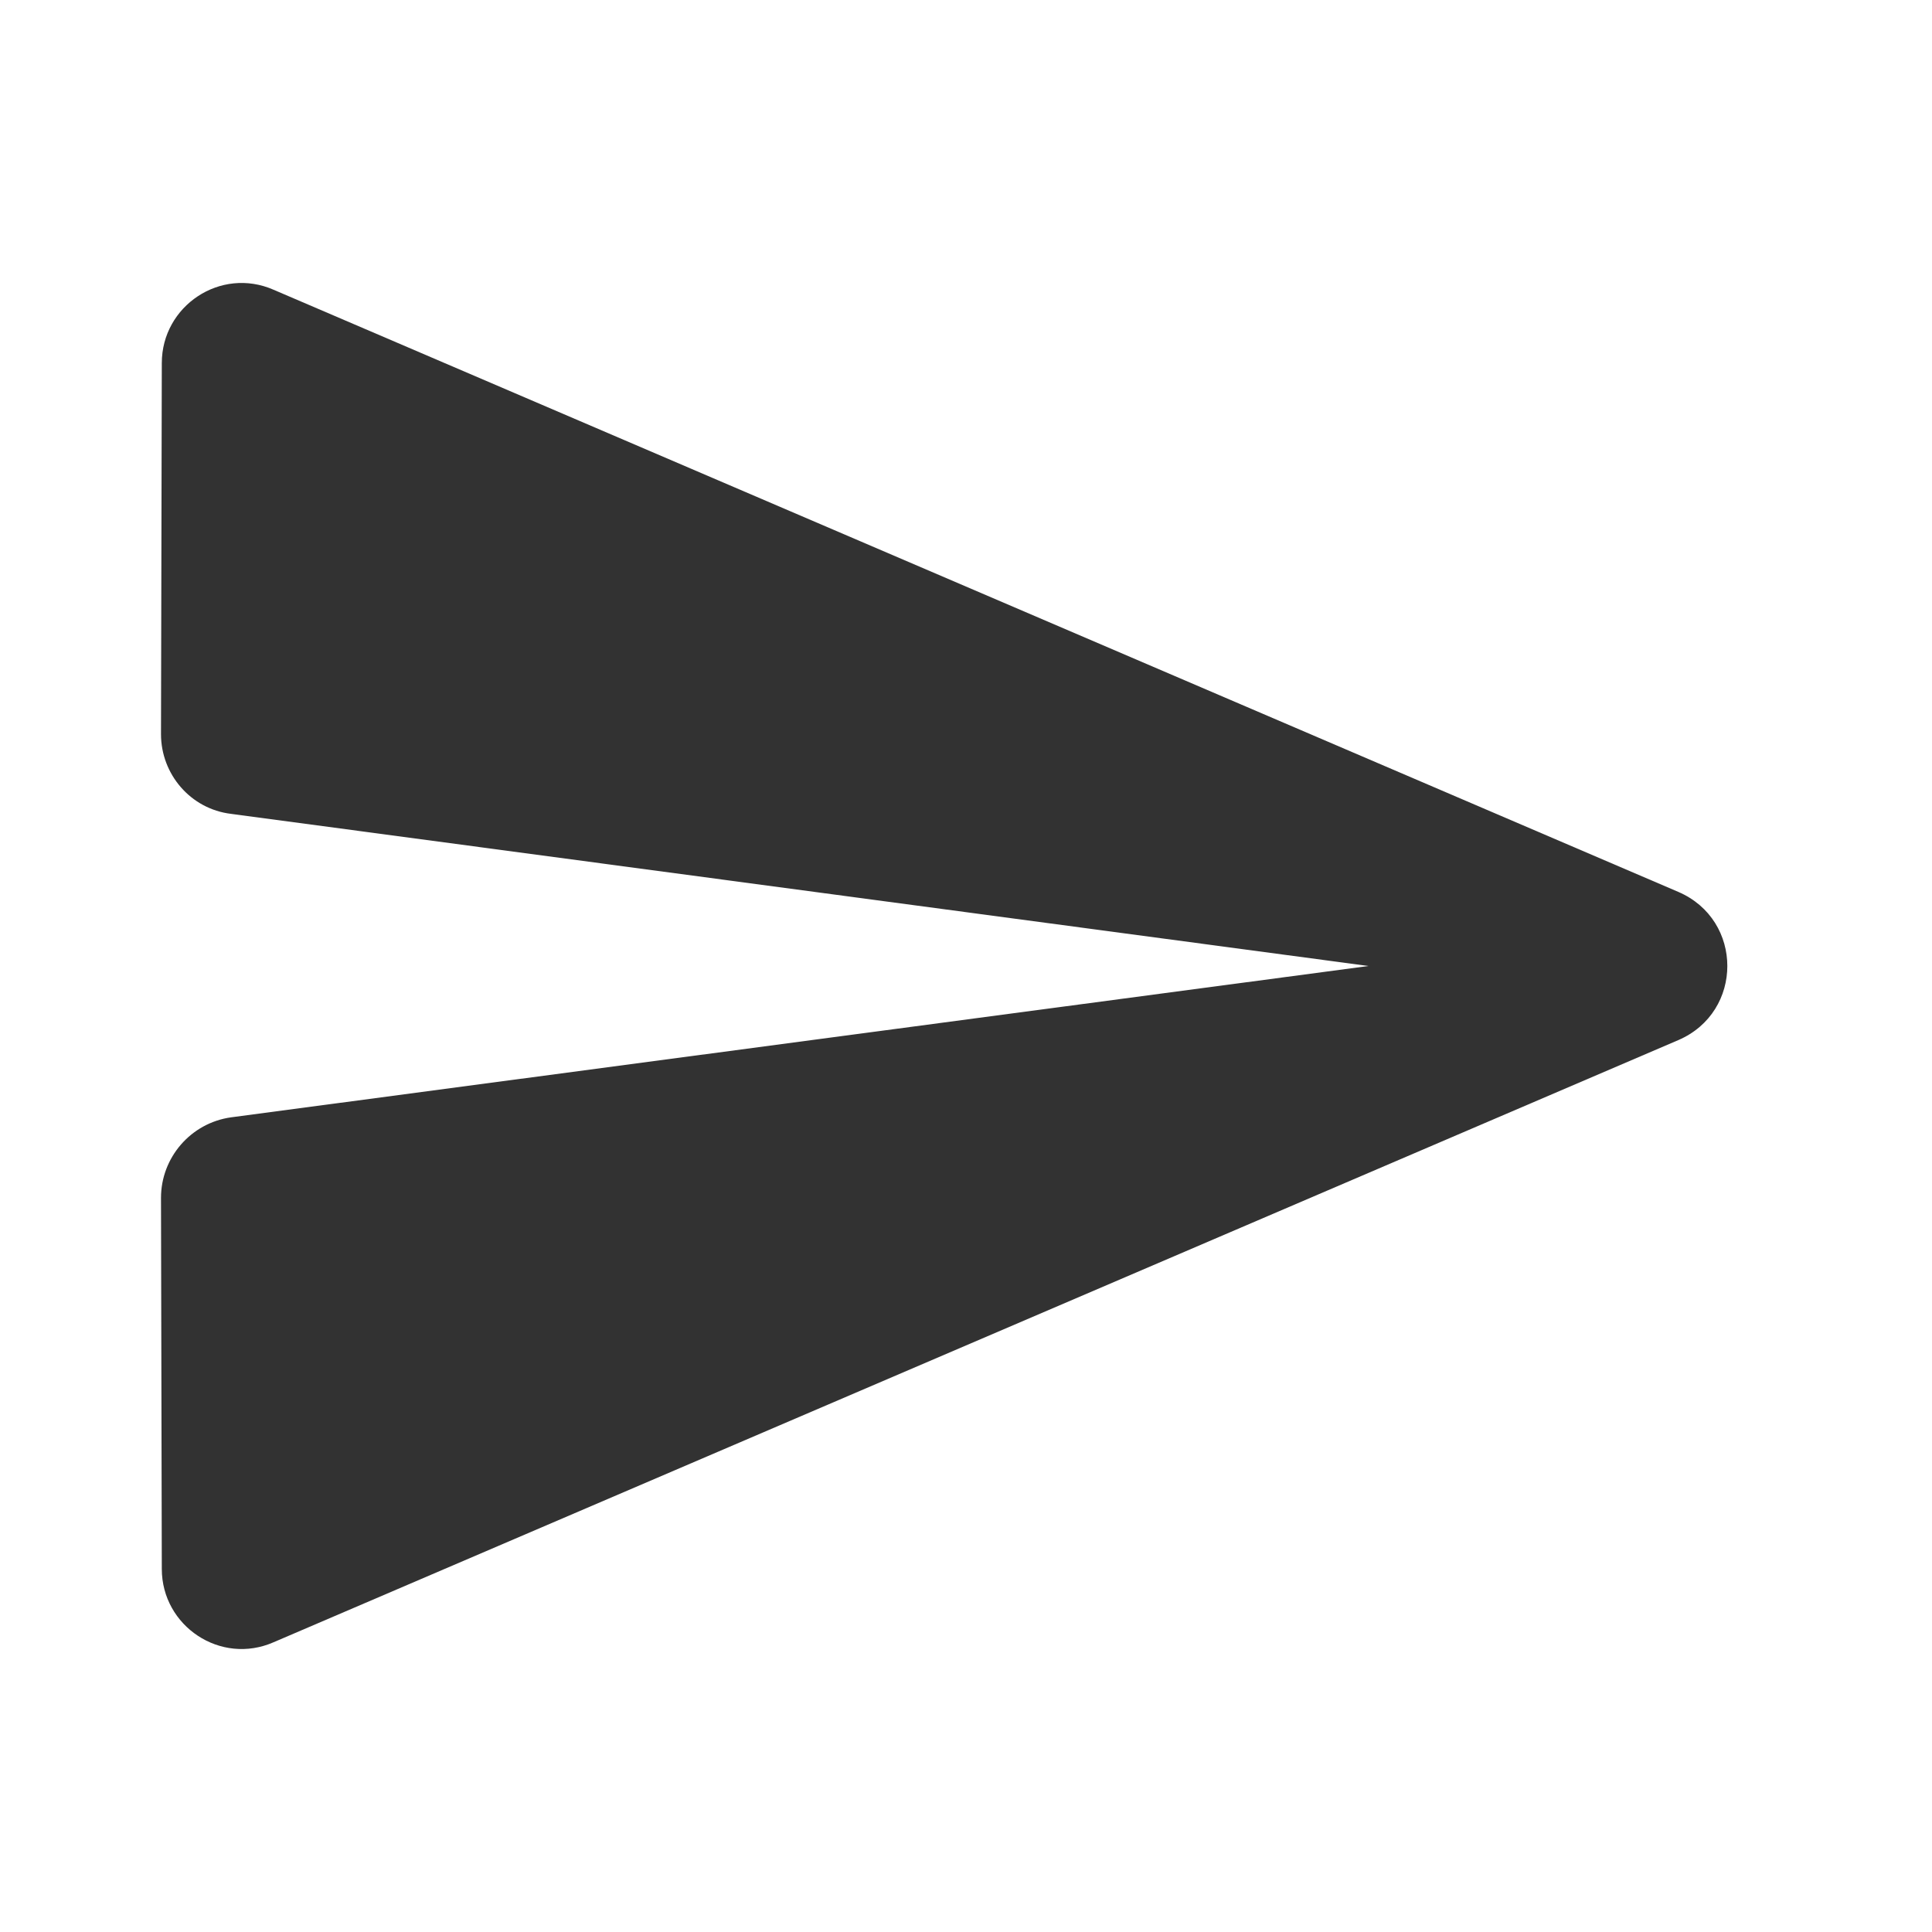 <svg width="24" height="24" viewBox="0 0 24 24" fill="none" xmlns="http://www.w3.org/2000/svg">
<g id="send" clip-path="url(#clip0_5_12)">
<path id="Vector" d="M3.4 20.4L20.85 12.92C21.66 12.57 21.66 11.43 20.85 11.08L3.4 3.6C2.74 3.31 2.01 3.8 2.01 4.51L2 9.12C2 9.62 2.37 10.05 2.87 10.11L17 12L2.87 13.88C2.37 13.95 2 14.38 2 14.88L2.01 19.49C2.01 20.2 2.74 20.69 3.4 20.4Z" fill="#323232"/>
</g>
<defs>
<clipPath id="clip0_5_12">
<rect width="24" height="24" fill="white"/>
</clipPath>
</defs>
</svg>
